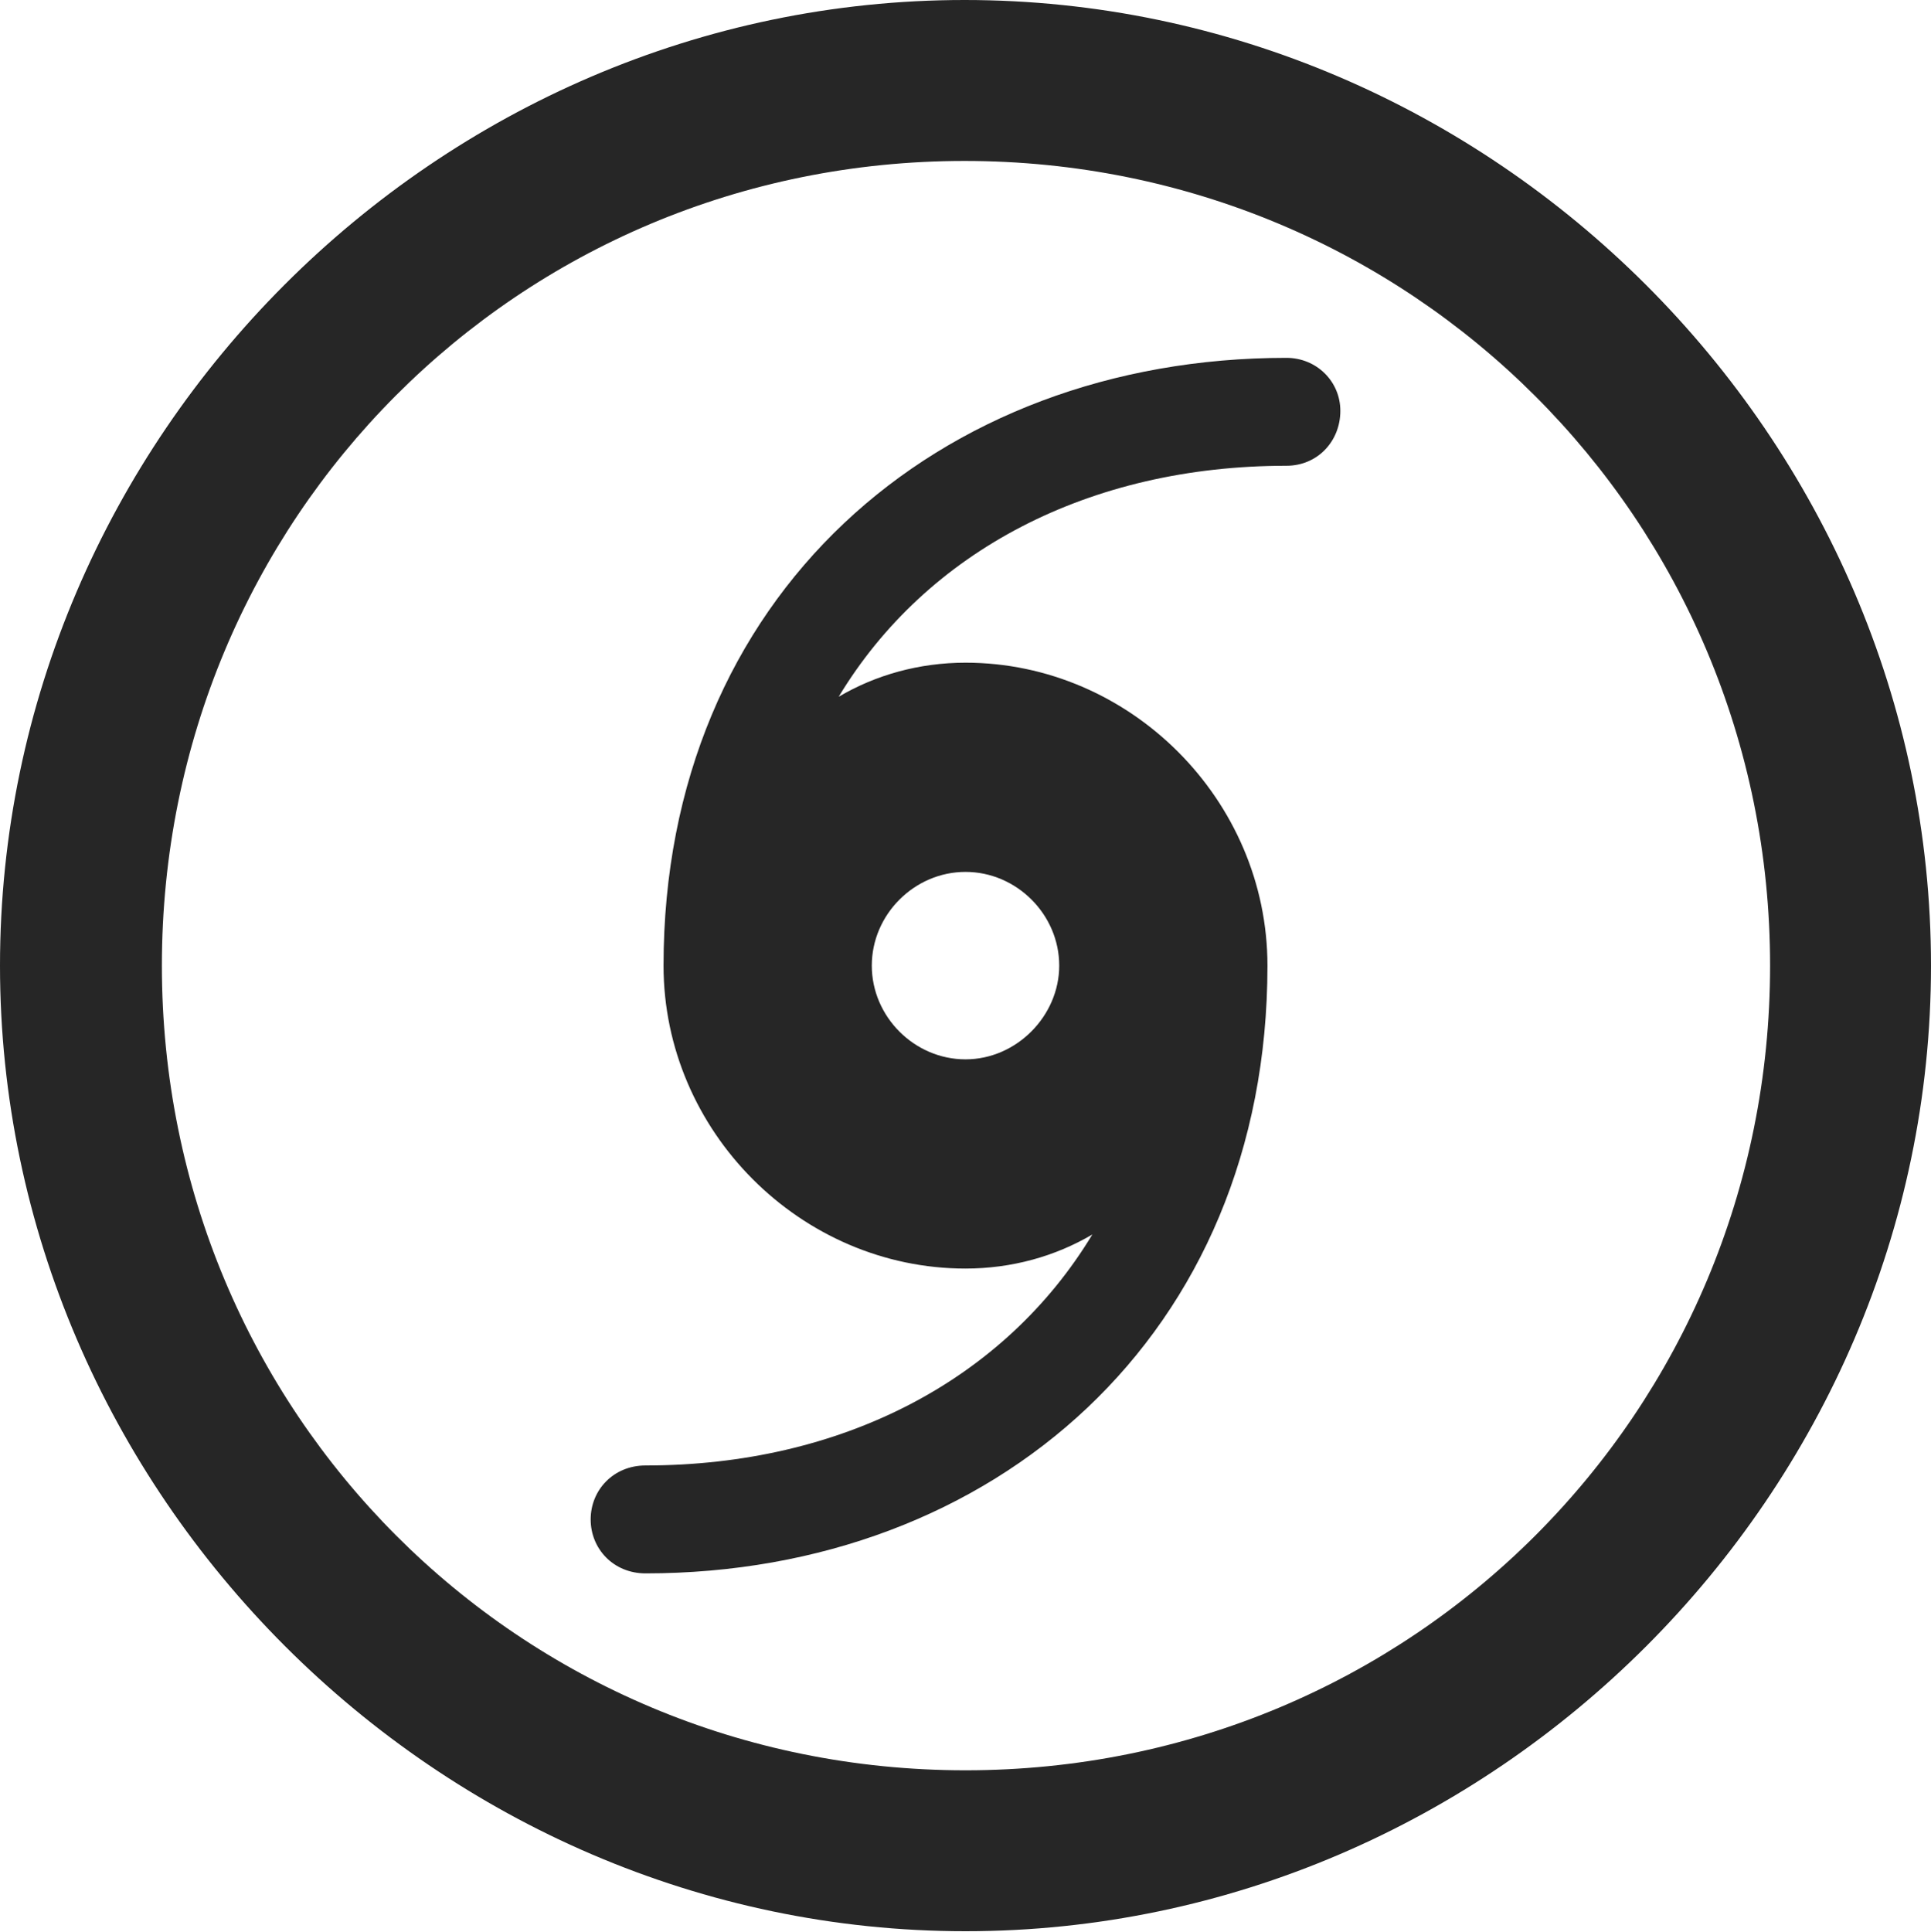 <?xml version="1.0" encoding="UTF-8"?>
<!--Generator: Apple Native CoreSVG 232.5-->
<!DOCTYPE svg
PUBLIC "-//W3C//DTD SVG 1.1//EN"
       "http://www.w3.org/Graphics/SVG/1.1/DTD/svg11.dtd">
<svg version="1.1" xmlns="http://www.w3.org/2000/svg" xmlns:xlink="http://www.w3.org/1999/xlink" width="99.609" height="99.658">
 <g>
  <rect height="99.658" opacity="0" width="99.609" x="0" y="0"/>
  <path d="M49.805 99.609C77.051 99.609 99.609 77.002 99.609 49.805C99.609 22.559 77.002 0 49.756 0C22.559 0 0 22.559 0 49.805C0 77.002 22.607 99.609 49.805 99.609ZM49.805 91.309C26.758 91.309 8.35 72.852 8.35 49.805C8.35 26.758 26.709 8.301 49.756 8.301C72.803 8.301 91.309 26.758 91.309 49.805C91.309 72.852 72.852 91.309 49.805 91.309Z" fill="#000000" fill-opacity="0.85"/>
  <path d="M34.228 49.805C34.228 58.35 41.309 65.43 49.805 65.43C52.197 65.43 54.443 64.795 56.348 63.672C51.807 71.191 43.408 75.586 33.301 75.586C31.641 75.586 30.469 76.856 30.469 78.369C30.469 79.883 31.641 81.152 33.301 81.152C51.27 81.152 65.381 68.848 65.381 49.805C65.381 41.26 58.301 34.18 49.805 34.18C47.412 34.18 45.166 34.815 43.262 35.938C47.803 28.418 56.201 24.023 66.357 24.023C67.969 24.023 69.141 22.754 69.141 21.191C69.141 19.678 67.92 18.457 66.357 18.457C48.34 18.457 34.228 30.762 34.228 49.805ZM44.971 49.805C44.971 47.168 47.168 44.971 49.805 44.971C52.441 44.971 54.639 47.168 54.639 49.805C54.639 52.393 52.441 54.639 49.805 54.639C47.168 54.639 44.971 52.441 44.971 49.805Z" fill="#000000" fill-opacity="0.85"/>
 </g>
</svg>
